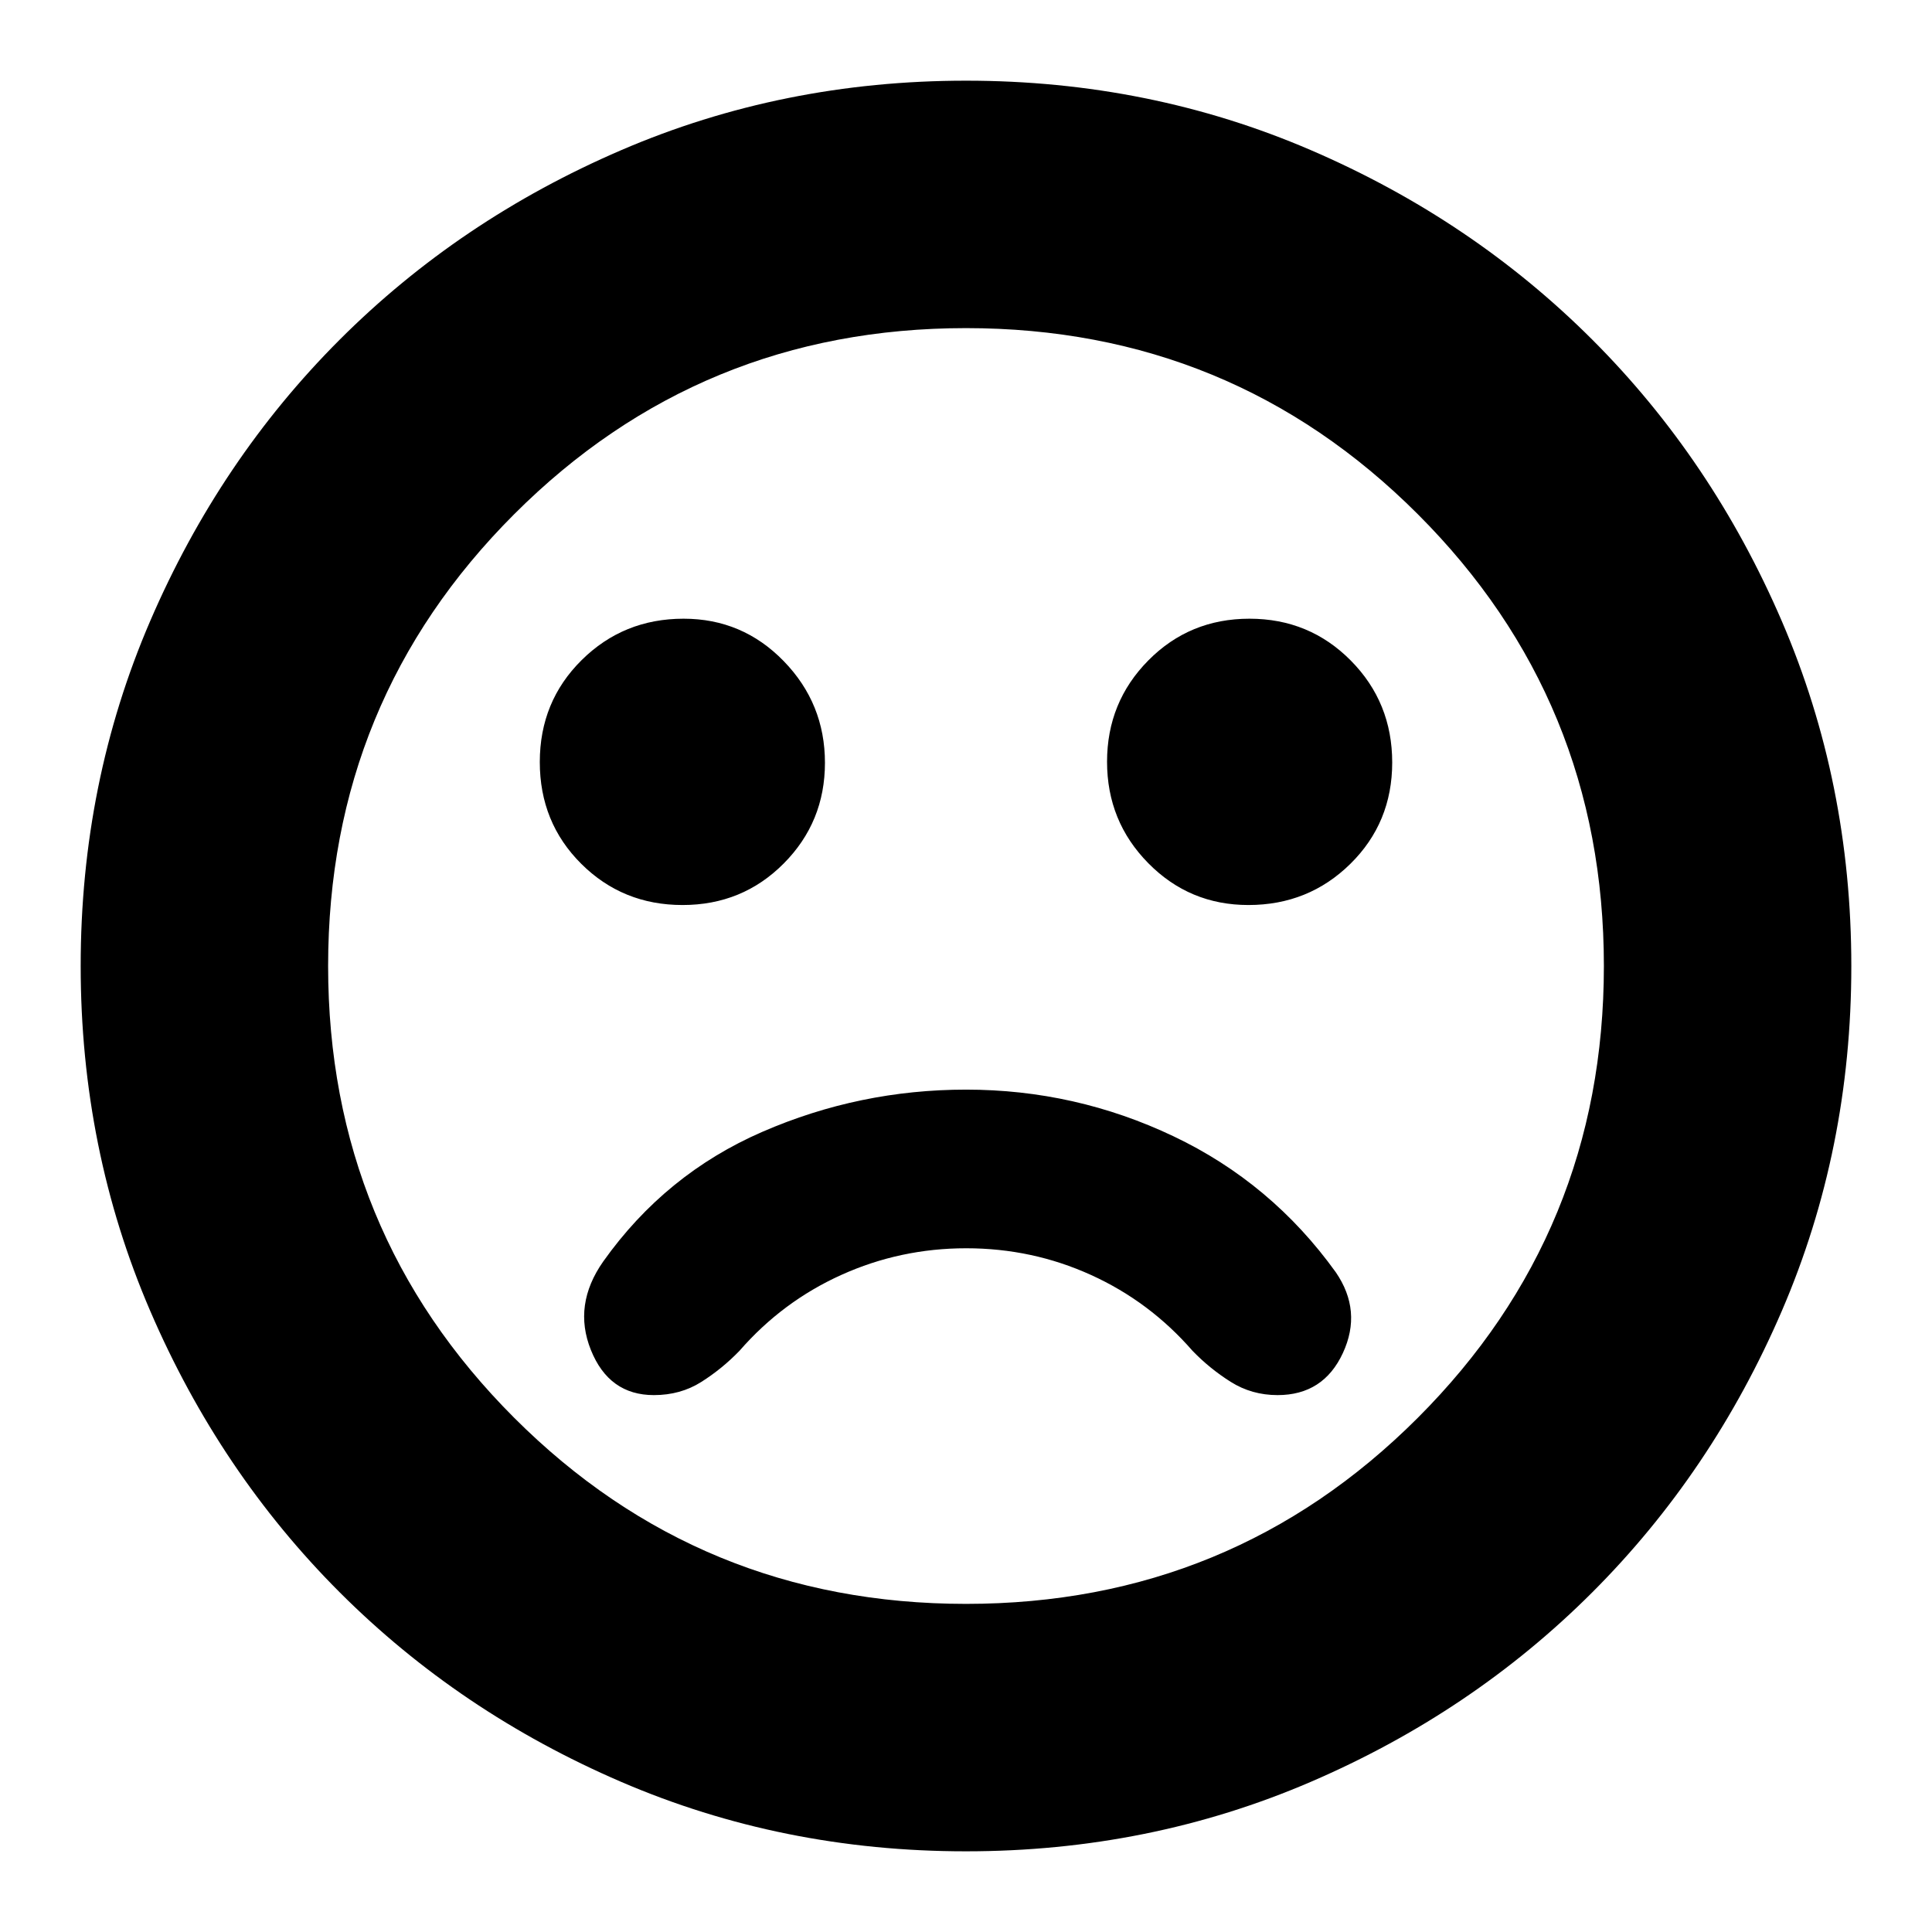 <svg xmlns="http://www.w3.org/2000/svg" height="24" viewBox="0 -960 960 960" width="24"><path d="M480-418.57q-52.94 0-101.17 20.96-48.22 20.96-79.09 64.44-15.13 21.56-6.13 43.97 9 22.42 31.3 22.42 13.26 0 23.61-6.57 10.35-6.56 18.92-15.43 21.3-24.48 50.61-37.72 29.31-13.24 62.07-13.24 32.76 0 61.95 13.24 29.19 13.24 50.49 37.72 8.57 8.87 19 15.43 10.43 6.57 23.27 6.57 22.77 0 32.45-20.92 9.68-20.91-3.55-40.15-31.9-44.37-80.63-67.54-48.73-23.18-103.1-23.18Zm140.33-91.73q29.89 0 50.67-20.47t20.78-50.35q0-29.88-20.58-50.66-20.58-20.79-50.35-20.79-29.76 0-50.26 20.74-20.5 20.73-20.5 50.34 0 29.62 20.49 50.4 20.48 20.79 49.75 20.79Zm-281.18 0q29.76 0 50.26-20.62 20.5-20.61 20.5-50.06 0-29.45-20.49-50.52-20.48-21.07-49.75-21.07-29.89 0-50.67 20.59-20.78 20.58-20.78 50.63 0 30.05 20.58 50.55 20.58 20.5 50.35 20.5Zm140.8 470.21q-91.2 0-171.37-34.54t-139.79-94.16q-59.62-59.62-94.16-139.84-34.54-80.21-34.54-171.42 0-91.2 34.54-171.37t94.16-139.79q59.62-59.62 139.84-94.16 80.21-34.54 171.42-34.54 91.2 0 171.37 34.54t139.79 94.16q59.62 59.62 94.16 139.84 34.54 80.21 34.54 171.42 0 91.2-34.54 171.37t-94.16 139.79q-59.62 59.62-139.84 94.16-80.21 34.54-171.42 34.54ZM480-480Zm0 316.96q132.04 0 224.5-92.46 92.46-92.46 92.46-224.5 0-132.04-92.46-224.5-92.46-92.46-224.5-92.46-132.04 0-224.5 92.46-92.46 92.46-92.46 224.5 0 132.04 92.46 224.5 92.46 92.46 224.5 92.46Z"/></svg>